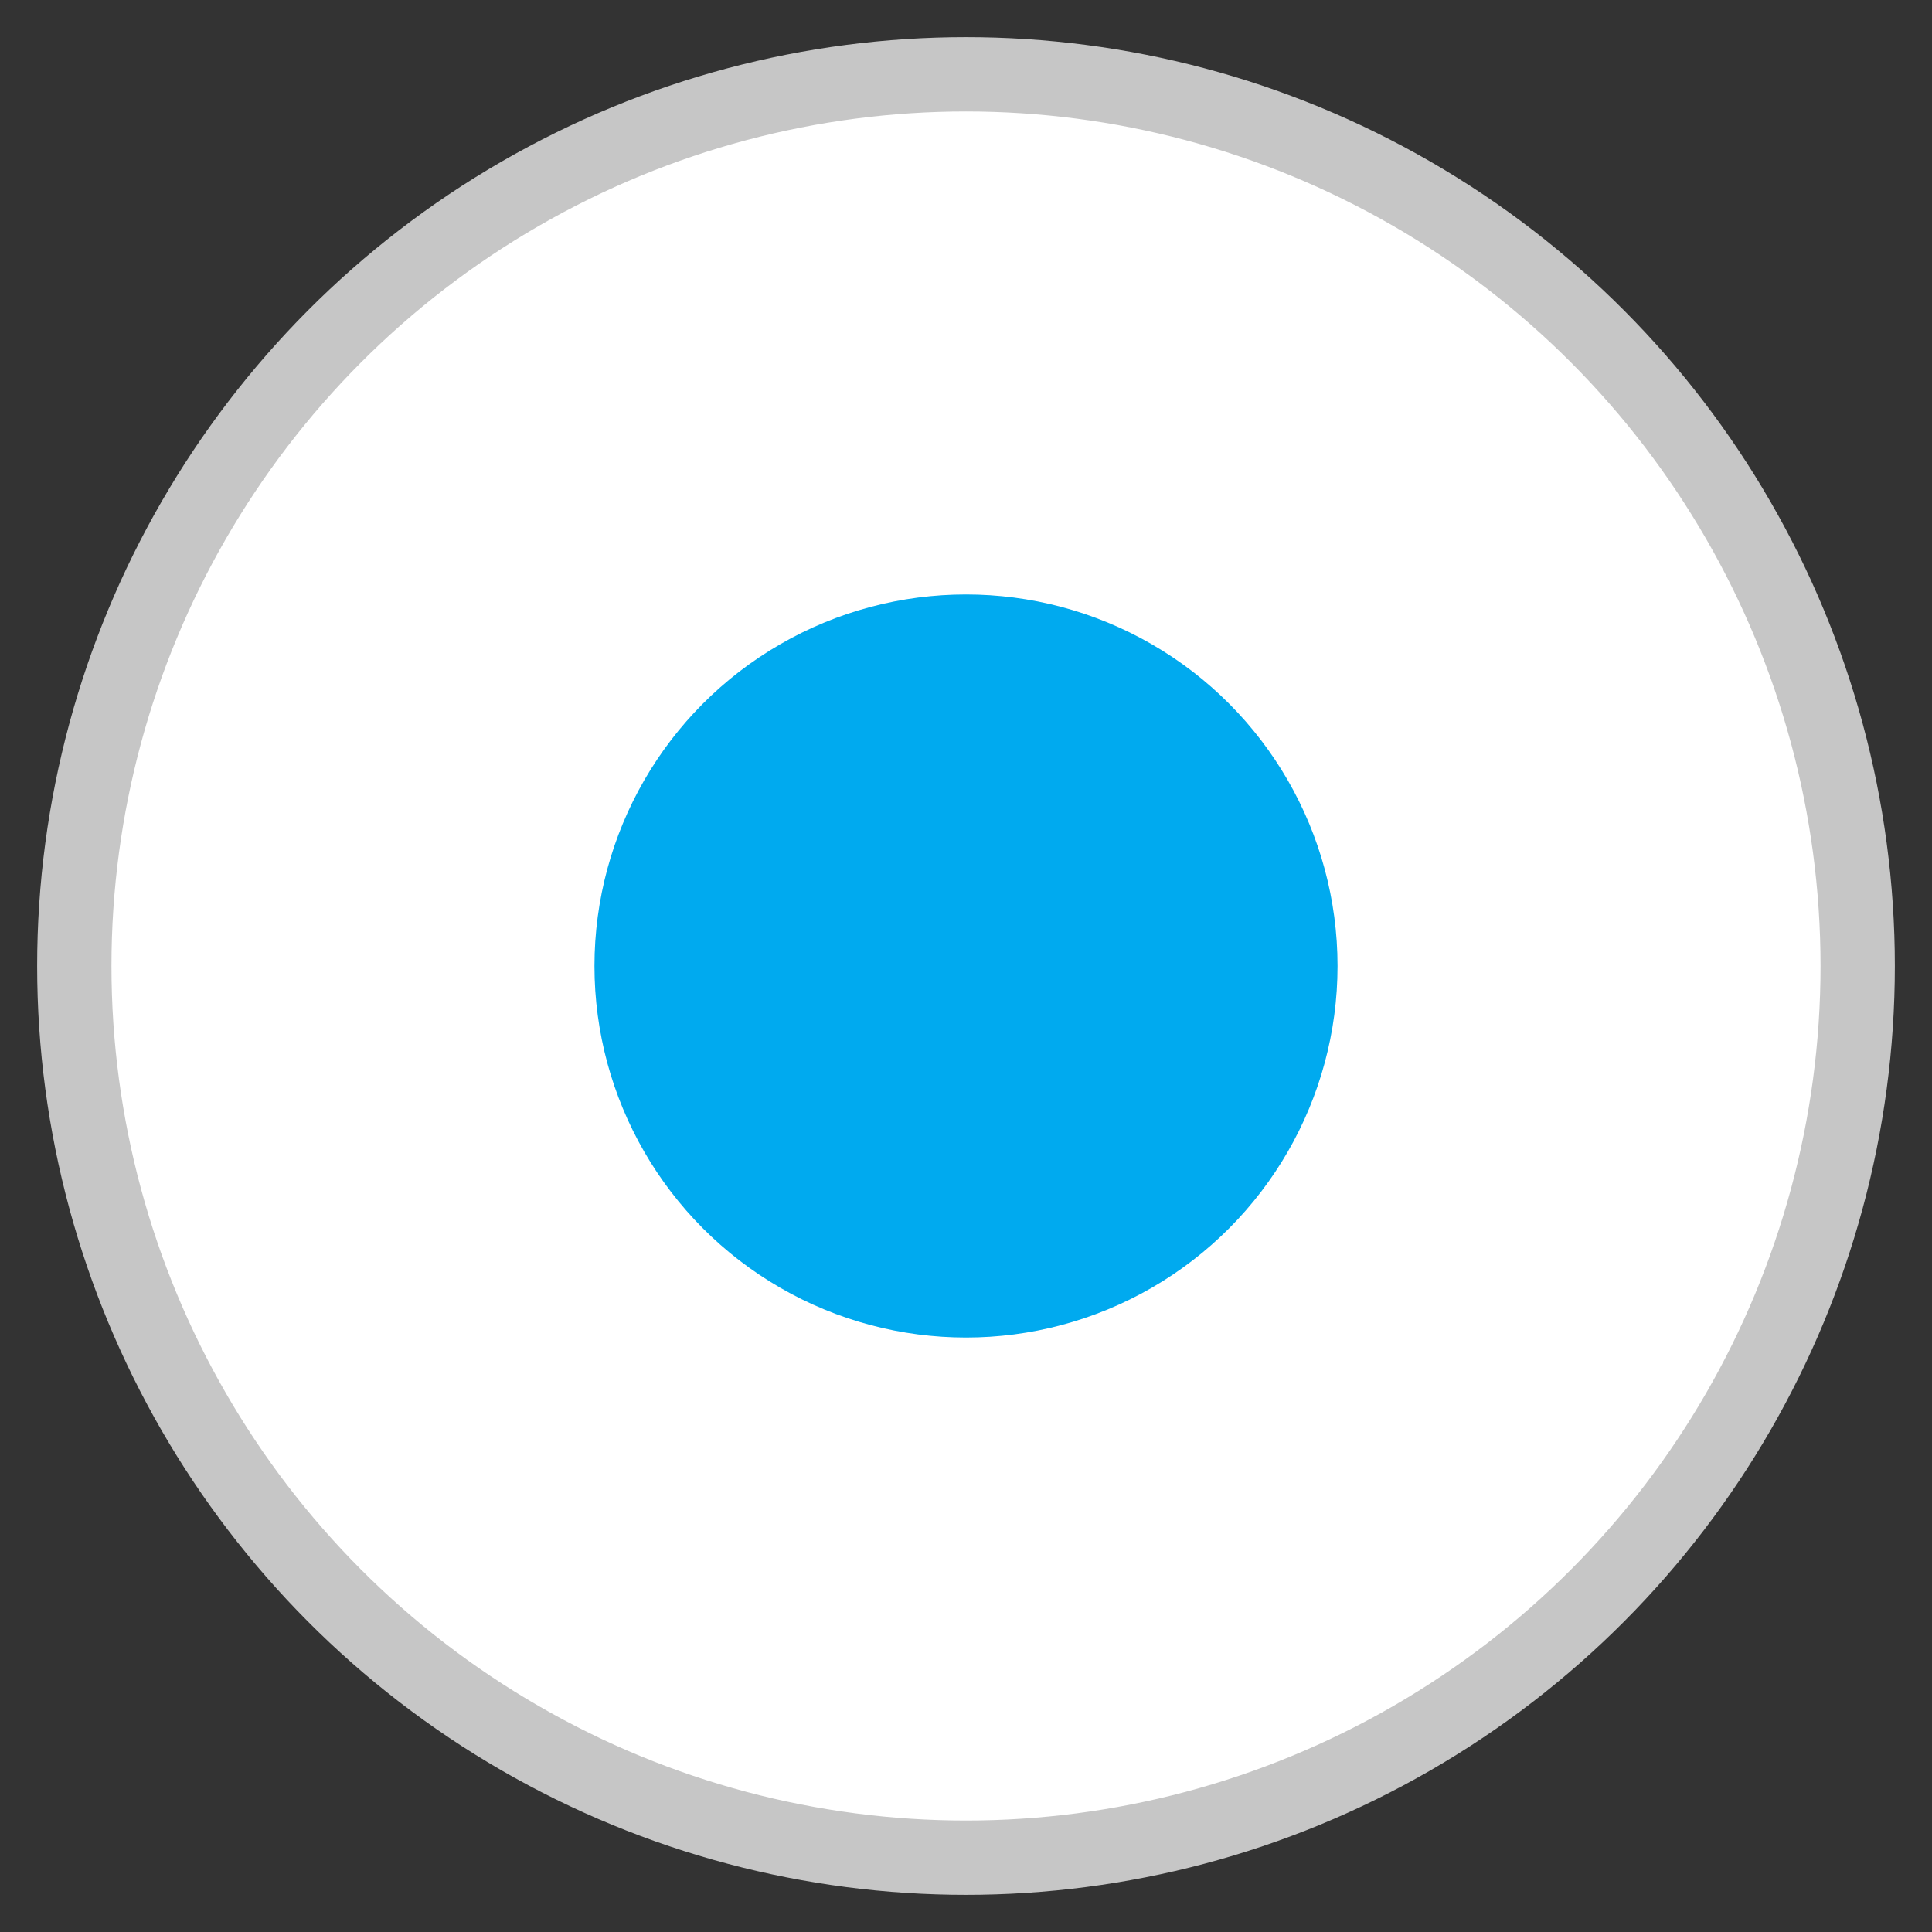 <?xml version="1.0" encoding="utf-8"?>
<!DOCTYPE svg PUBLIC "-//W3C//DTD SVG 1.1//EN" "http://www.w3.org/Graphics/SVG/1.1/DTD/svg11.dtd">
<svg version="1.1" id="svg" xmlns="http://www.w3.org/2000/svg" xmlns:xlink="http://www.w3.org/1999/xlink" width="100%" height="52" viewBox="0 0 52 52" enable-background="new 0 0 52 52" xml:space="preserve">
	<rect x="0" y="0" width="52" height="52" fill="#333333" stroke="none"/>
	<circle cx="26" cy="26" r="24" stroke="#C6C6C6" stroke-width="2" fill="white"/>
	<circle cx="26" cy="26" r="10"  fill="#00AAEF"/>
</svg>